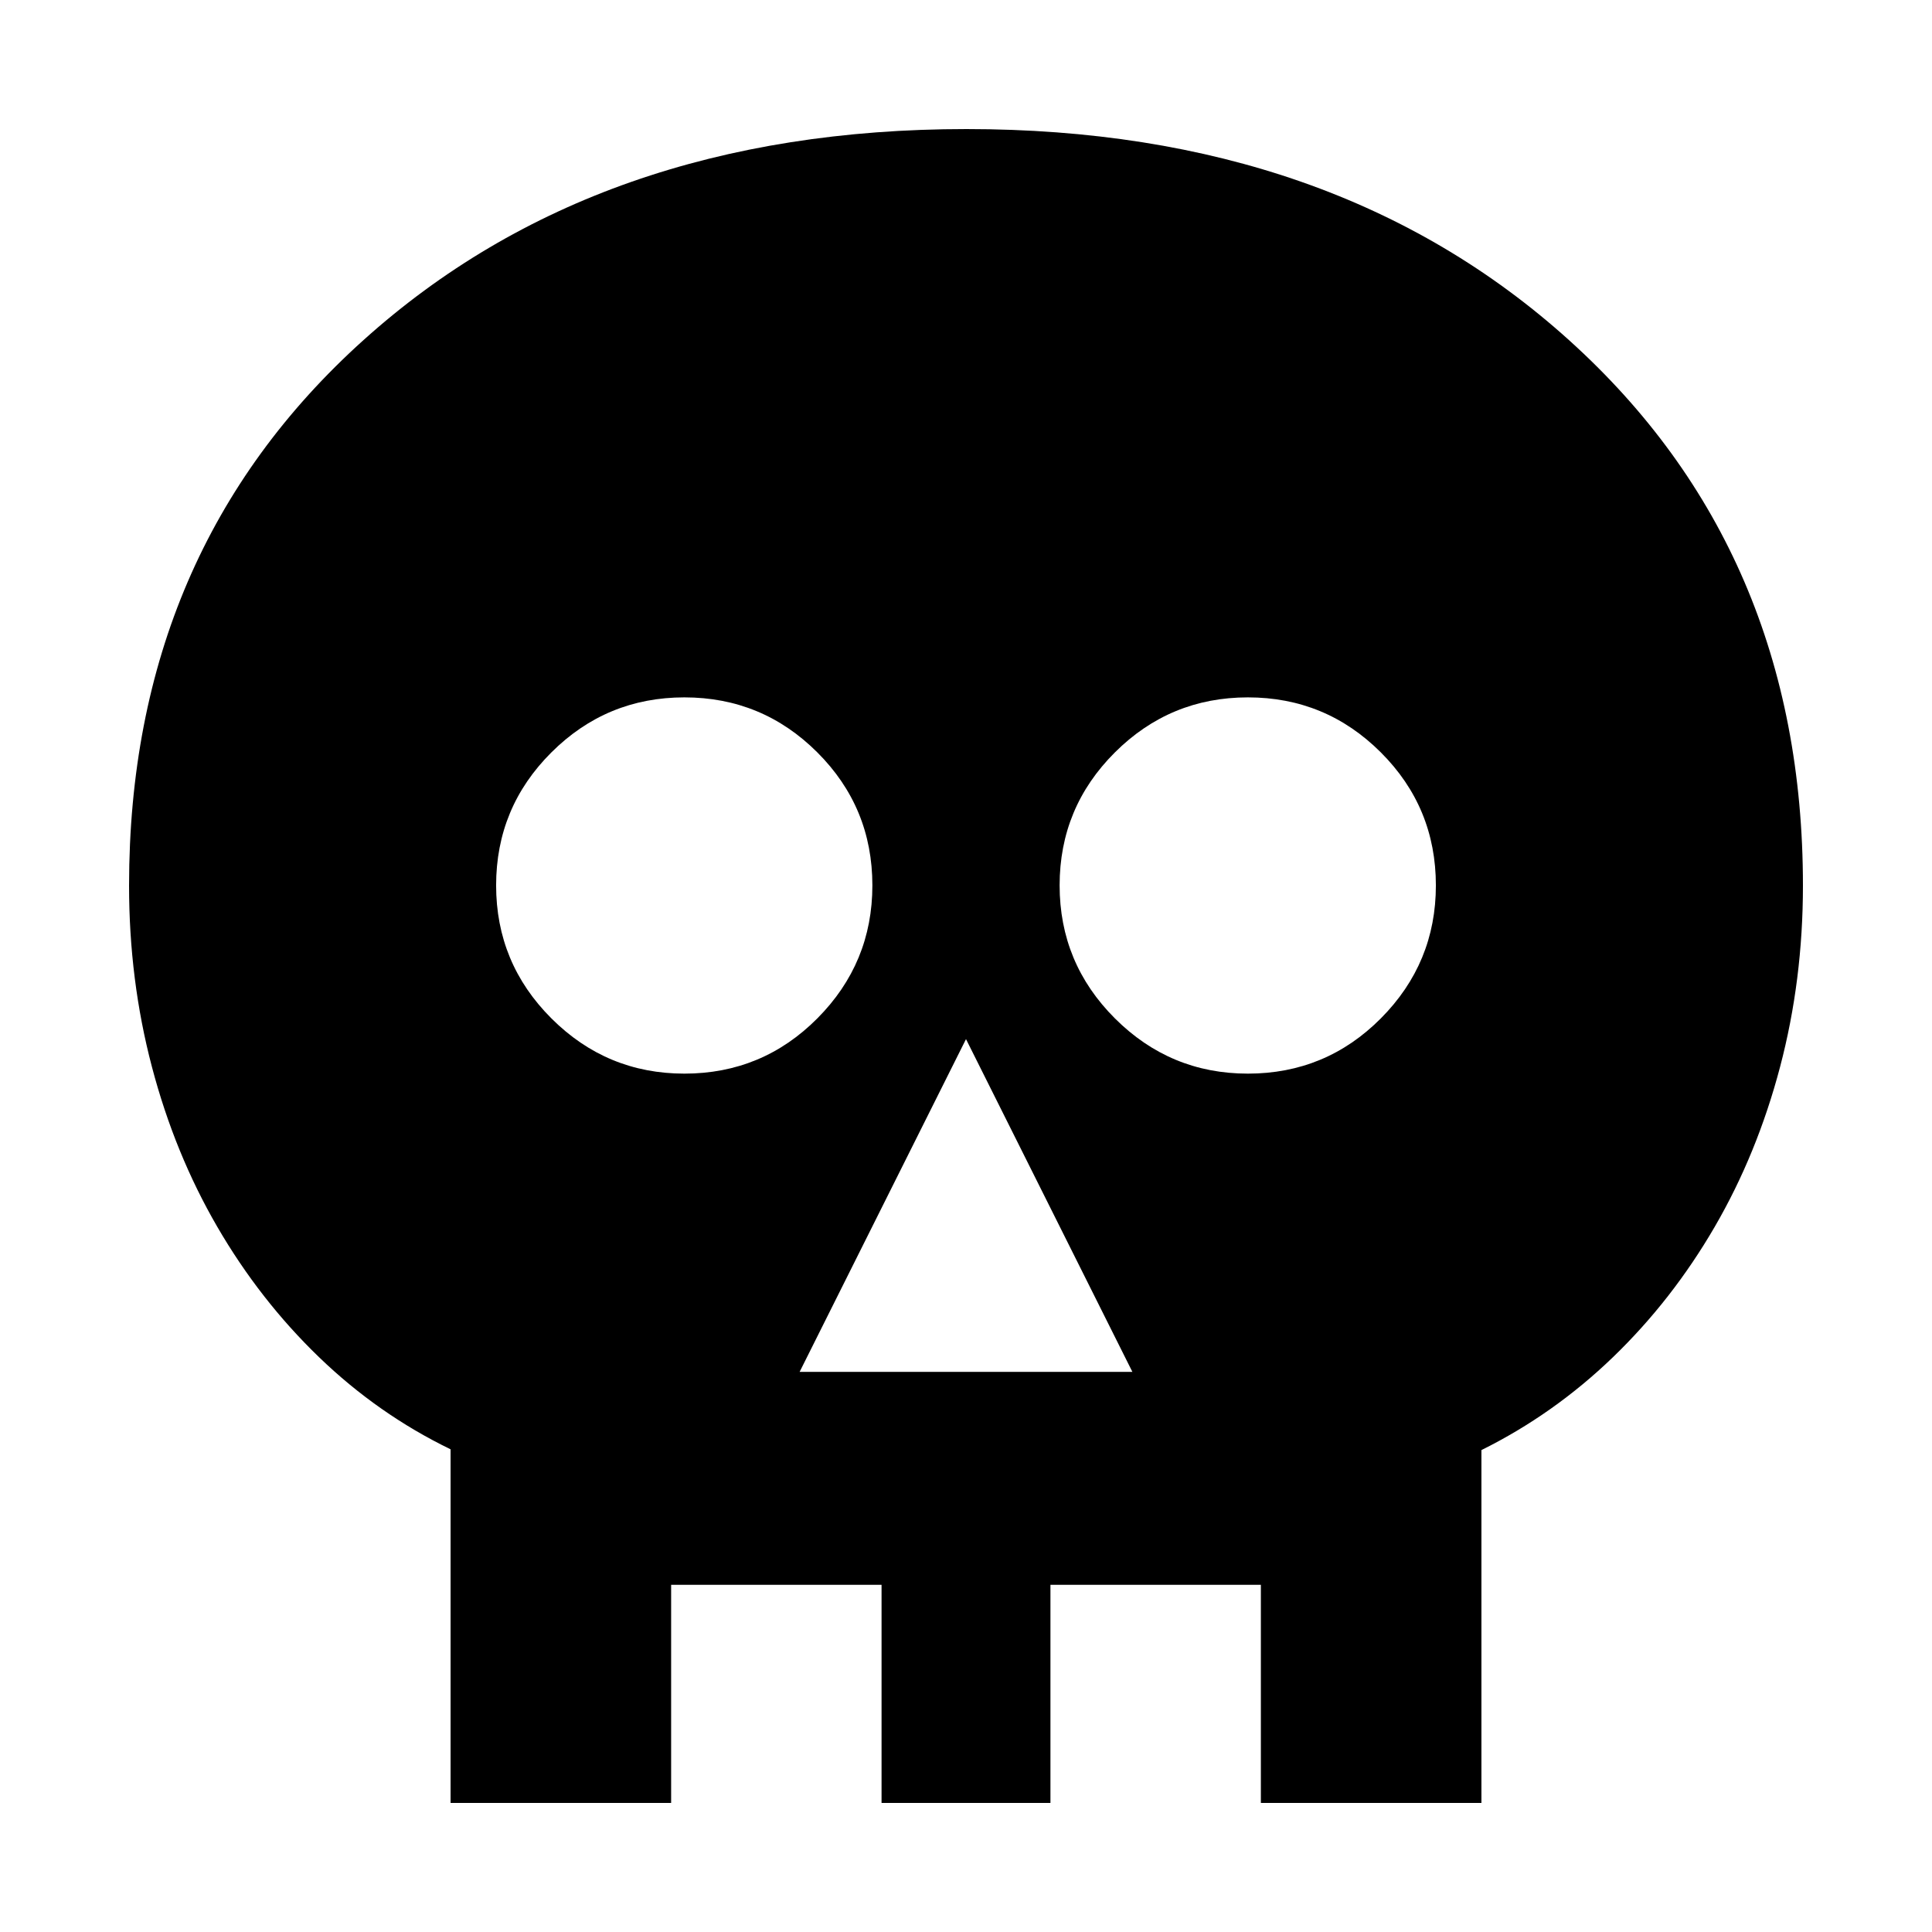 <svg xmlns="http://www.w3.org/2000/svg" height="24" viewBox="0 -960 960 960" width="24"><path d="M397.33-278.33h165.34L480-443.67l-82.67 165.34Zm-57.28-148.19q38.79 0 66.11-27.48 27.32-27.47 27.32-66.05 0-38.79-27.37-66.11t-66.04-27.32q-38.67 0-66.11 27.37-27.44 27.37-27.44 66.04T274-453.96q27.47 27.44 66.05 27.44Zm280 0q38.79 0 66.11-27.48 27.32-27.47 27.32-66.05 0-38.79-27.37-66.11t-66.04-27.32q-38.67 0-66.11 27.37-27.44 27.37-27.44 66.04T554-453.96q27.47 27.44 66.05 27.44ZM223.89-64.13v-175.72q-36.04-17.48-65.42-45.83-29.38-28.36-50.5-64.72t-32.48-79.48Q64.13-473 64.13-519.94q0-166.26 116.51-271.09 116.5-104.84 299.59-104.84 183.08 0 299.36 104.84Q895.87-686.2 895.87-519.94q0 46.94-11.36 90.06-11.36 43.12-32.48 79.48-21.12 36.36-50.5 64.72-29.38 28.35-65.42 46.22v175.33H626.52v-108.39H521.96v108.39h-83.92v-108.39H333.48v108.39H223.89Z"/></svg>